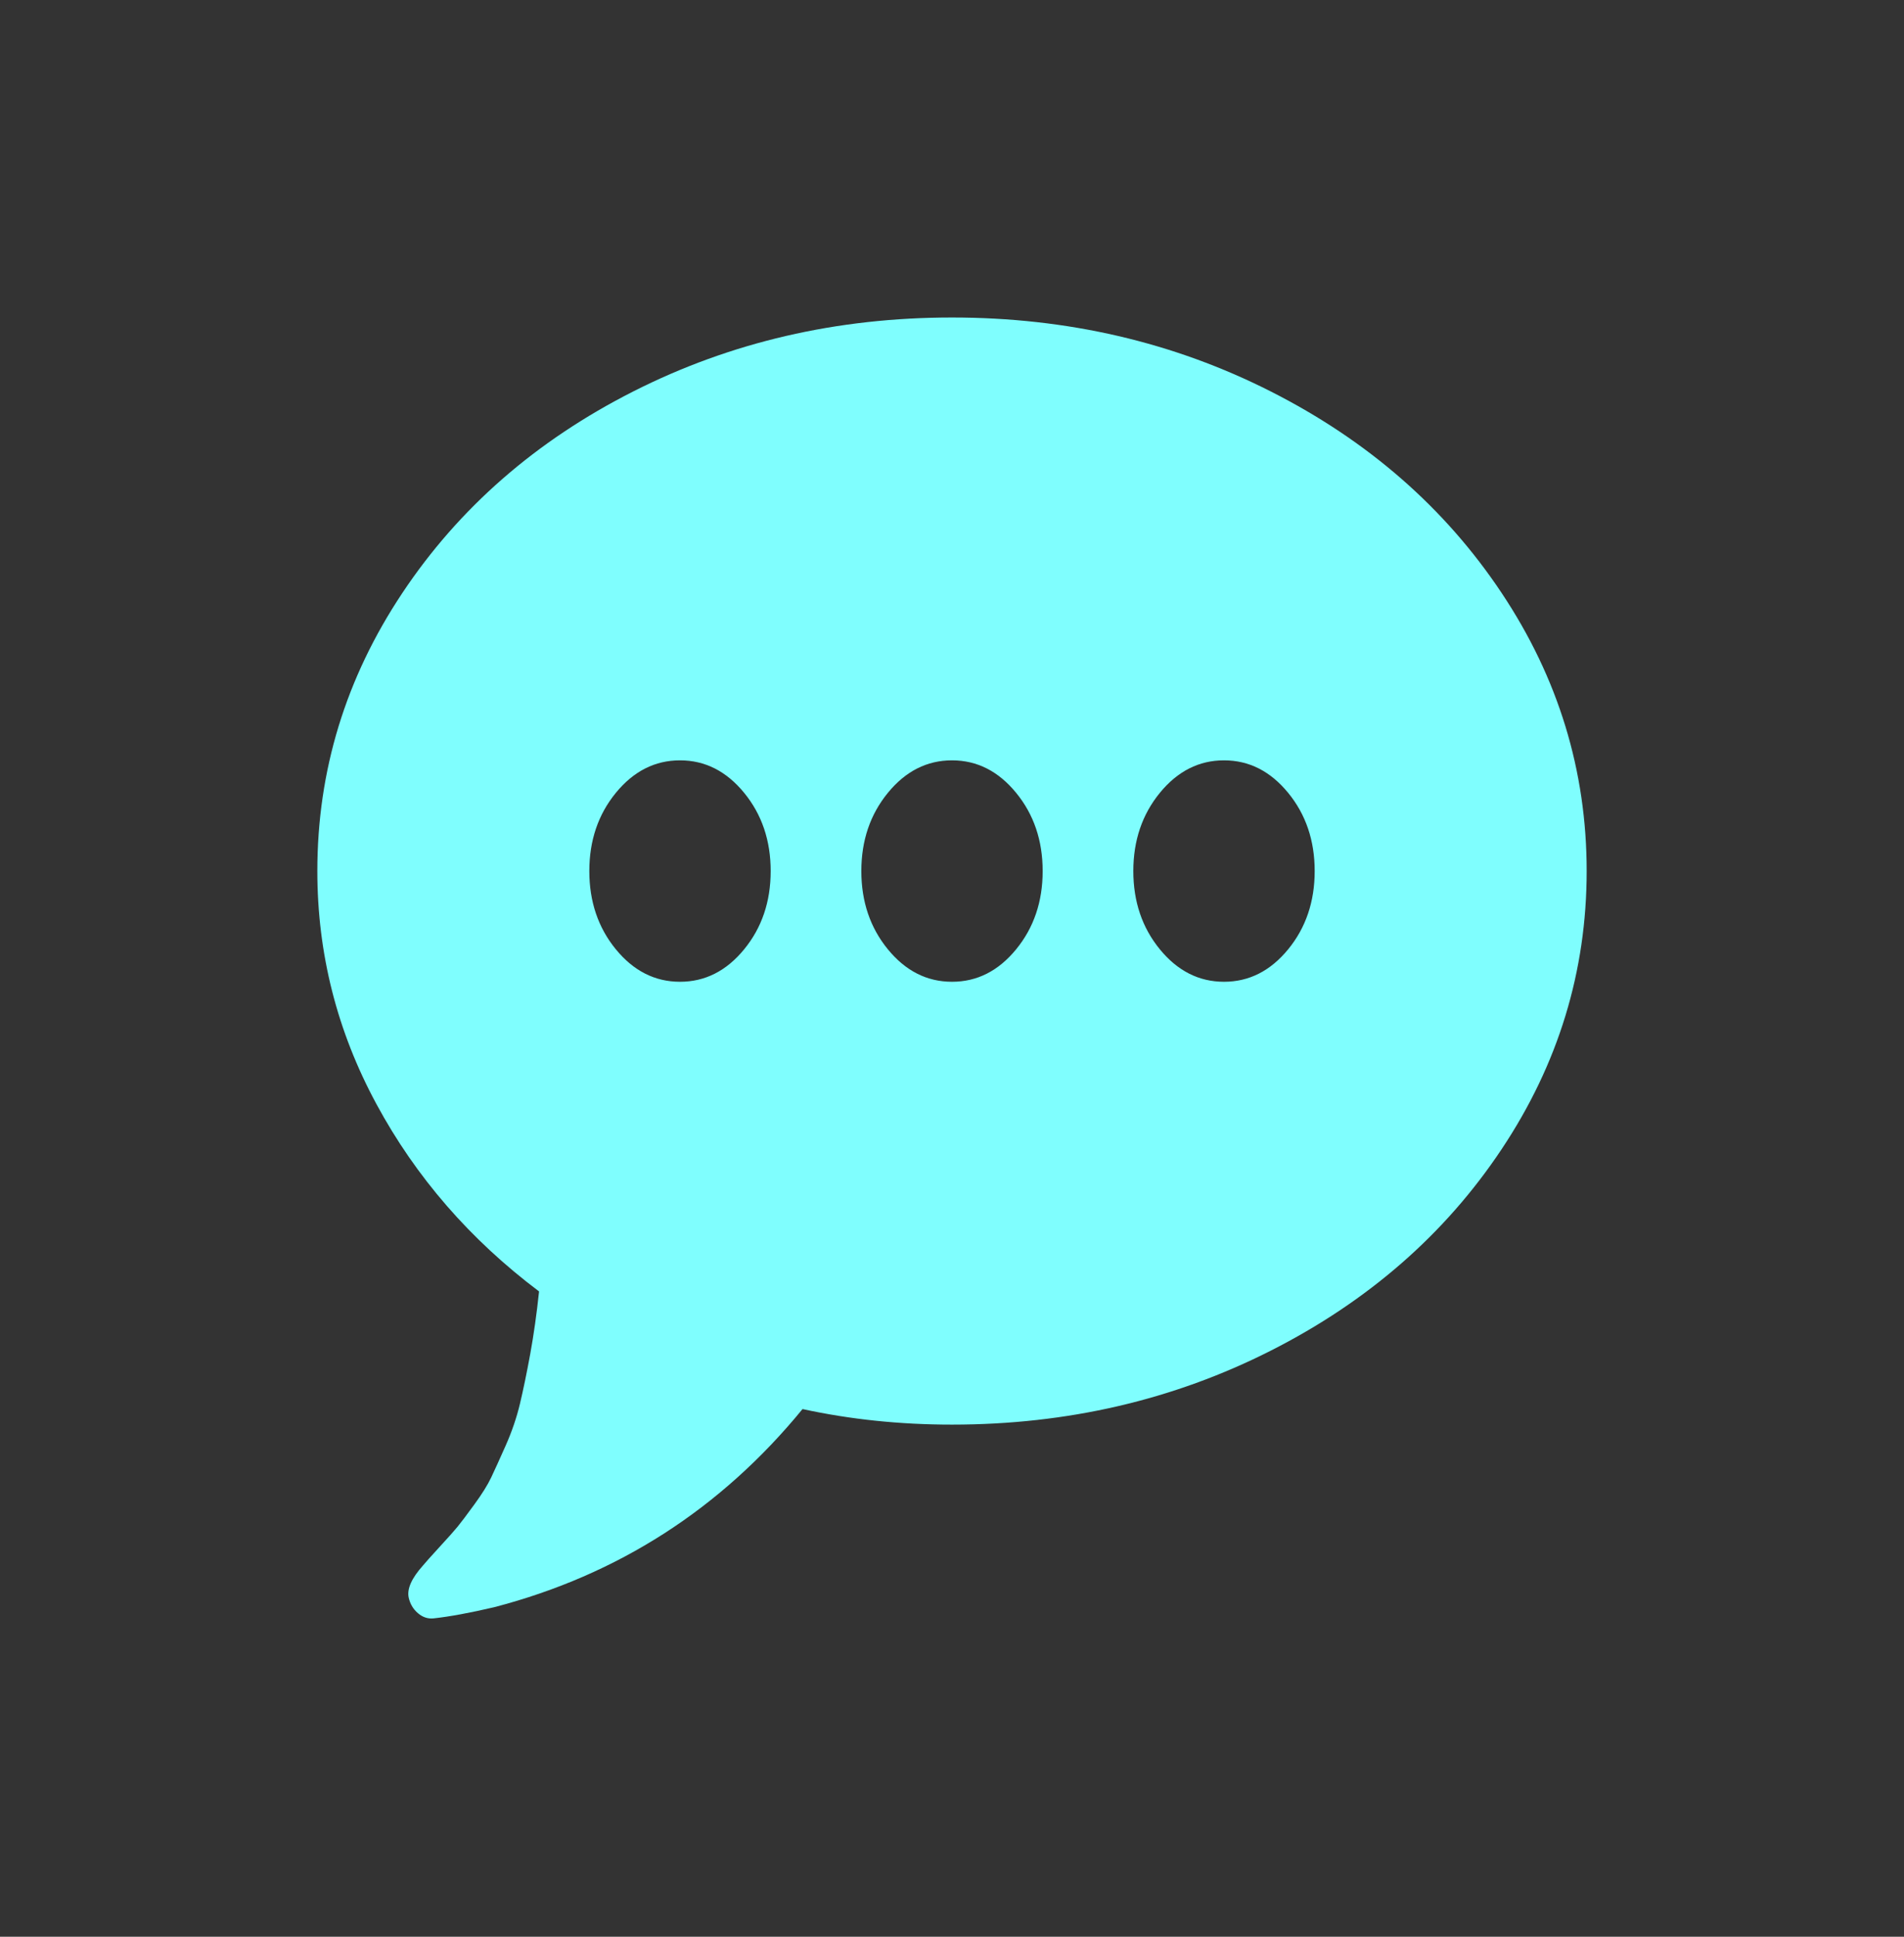 ﻿<?xml version="1.0" encoding="utf-8"?>
<svg version="1.1" xmlns:xlink="http://www.w3.org/1999/xlink" width="60px" height="61px" xmlns="http://www.w3.org/2000/svg">
  <rect width="100%" height="100%" fill="#333333" stroke="none"/>
  <defs>
    <pattern id="BGPattern" patternUnits="userSpaceOnUse" alignment="0 0" imageRepeat="None" />
    <mask fill="white" id="Clip319">
      <path d="M 13.449 19.901  C 14.007 19.22  14.286 18.398  14.286 17.435  C 14.286 16.473  14.007 15.651  13.449 14.97  C 12.891 14.289  12.217 13.948  11.429 13.948  C 10.64 13.948  9.967 14.289  9.408 14.97  C 8.85 15.651  8.571 16.473  8.571 17.435  C 8.571 18.398  8.85 19.22  9.408 19.901  C 9.967 20.582  10.64 20.922  11.429 20.922  C 12.217 20.922  12.891 20.582  13.449 19.901  Z M 22.02 19.901  C 22.578 19.22  22.857 18.398  22.857 17.435  C 22.857 16.473  22.578 15.651  22.02 14.97  C 21.462 14.289  20.789 13.948  20 13.948  C 19.211 13.948  18.538 14.289  17.98 14.97  C 17.422 15.651  17.143 16.473  17.143 17.435  C 17.143 18.398  17.422 19.22  17.98 19.901  C 18.538 20.582  19.211 20.922  20 20.922  C 20.789 20.922  21.462 20.582  22.02 19.901  Z M 30.592 19.901  C 31.15 19.22  31.429 18.398  31.429 17.435  C 31.429 16.473  31.15 15.651  30.592 14.97  C 30.033 14.289  29.36 13.948  28.571 13.948  C 27.783 13.948  27.109 14.289  26.551 14.97  C 25.993 15.651  25.714 16.473  25.714 17.435  C 25.714 18.398  25.993 19.22  26.551 19.901  C 27.109 20.582  27.783 20.922  28.571 20.922  C 29.36 20.922  30.033 20.582  30.592 19.901  Z M 37.321 8.677  C 39.107 11.356  40 14.275  40 17.435  C 40 20.595  39.107 23.515  37.321 26.194  C 35.536 28.873  33.11 30.988  30.045 32.541  C 26.979 34.094  23.631 34.87  20 34.87  C 18.363 34.87  16.793 34.707  15.29 34.38  C 12.716 37.522  9.479 39.602  5.58 40.619  C 4.807 40.8  4.167 40.918  3.661 40.973  C 3.482 40.991  3.318 40.936  3.17 40.809  C 3.021 40.682  2.924 40.519  2.879 40.319  C 2.82 40.047  2.969 39.711  3.326 39.311  C 3.4 39.22  3.575 39.025  3.85 38.725  C 4.126 38.426  4.315 38.212  4.42 38.085  C 4.524 37.958  4.699 37.726  4.944 37.39  C 5.19 37.054  5.368 36.768  5.48 36.532  C 5.592 36.296  5.744 35.96  5.938 35.524  C 6.131 35.088  6.28 34.652  6.384 34.217  C 6.488 33.781  6.596 33.259  6.708 32.65  C 6.819 32.042  6.912 31.383  6.987 30.675  C 4.814 29.041  3.106 27.075  1.864 24.777  C 0.621 22.48  0 20.032  0 17.435  C 0 14.275  0.893 11.356  2.679 8.677  C 4.464 5.998  6.89 3.882  9.955 2.329  C 13.021 0.776  16.369 0  20 0  C 23.631 0  26.979 0.776  30.045 2.329  C 33.11 3.882  35.536 5.998  37.321 8.677  Z " fill-rule="evenodd" />
    </mask>
  </defs>
  <g transform="matrix(1 0 0 1 -236 -467 )">
    <path d="M 13.449 19.901  C 14.007 19.22  14.286 18.398  14.286 17.435  C 14.286 16.473  14.007 15.651  13.449 14.97  C 12.891 14.289  12.217 13.948  11.429 13.948  C 10.64 13.948  9.967 14.289  9.408 14.97  C 8.85 15.651  8.571 16.473  8.571 17.435  C 8.571 18.398  8.85 19.22  9.408 19.901  C 9.967 20.582  10.64 20.922  11.429 20.922  C 12.217 20.922  12.891 20.582  13.449 19.901  Z M 22.02 19.901  C 22.578 19.22  22.857 18.398  22.857 17.435  C 22.857 16.473  22.578 15.651  22.02 14.97  C 21.462 14.289  20.789 13.948  20 13.948  C 19.211 13.948  18.538 14.289  17.98 14.97  C 17.422 15.651  17.143 16.473  17.143 17.435  C 17.143 18.398  17.422 19.22  17.98 19.901  C 18.538 20.582  19.211 20.922  20 20.922  C 20.789 20.922  21.462 20.582  22.02 19.901  Z M 30.592 19.901  C 31.15 19.22  31.429 18.398  31.429 17.435  C 31.429 16.473  31.15 15.651  30.592 14.97  C 30.033 14.289  29.36 13.948  28.571 13.948  C 27.783 13.948  27.109 14.289  26.551 14.97  C 25.993 15.651  25.714 16.473  25.714 17.435  C 25.714 18.398  25.993 19.22  26.551 19.901  C 27.109 20.582  27.783 20.922  28.571 20.922  C 29.36 20.922  30.033 20.582  30.592 19.901  Z M 37.321 8.677  C 39.107 11.356  40 14.275  40 17.435  C 40 20.595  39.107 23.515  37.321 26.194  C 35.536 28.873  33.11 30.988  30.045 32.541  C 26.979 34.094  23.631 34.87  20 34.87  C 18.363 34.87  16.793 34.707  15.29 34.38  C 12.716 37.522  9.479 39.602  5.58 40.619  C 4.807 40.8  4.167 40.918  3.661 40.973  C 3.482 40.991  3.318 40.936  3.17 40.809  C 3.021 40.682  2.924 40.519  2.879 40.319  C 2.82 40.047  2.969 39.711  3.326 39.311  C 3.4 39.22  3.575 39.025  3.85 38.725  C 4.126 38.426  4.315 38.212  4.42 38.085  C 4.524 37.958  4.699 37.726  4.944 37.39  C 5.19 37.054  5.368 36.768  5.48 36.532  C 5.592 36.296  5.744 35.96  5.938 35.524  C 6.131 35.088  6.28 34.652  6.384 34.217  C 6.488 33.781  6.596 33.259  6.708 32.65  C 6.819 32.042  6.912 31.383  6.987 30.675  C 4.814 29.041  3.106 27.075  1.864 24.777  C 0.621 22.48  0 20.032  0 17.435  C 0 14.275  0.893 11.356  2.679 8.677  C 4.464 5.998  6.89 3.882  9.955 2.329  C 13.021 0.776  16.369 0  20 0  C 23.631 0  26.979 0.776  30.045 2.329  C 33.11 3.882  35.536 5.998  37.321 8.677  Z " fill-rule="nonzero" fill="rgba(128, 255, 255, 0.996)" stroke="none" transform="matrix(1 0 0 1 246 477 )" class="fill" />
    <path d="M 13.449 19.901  C 14.007 19.22  14.286 18.398  14.286 17.435  C 14.286 16.473  14.007 15.651  13.449 14.97  C 12.891 14.289  12.217 13.948  11.429 13.948  C 10.64 13.948  9.967 14.289  9.408 14.97  C 8.85 15.651  8.571 16.473  8.571 17.435  C 8.571 18.398  8.85 19.22  9.408 19.901  C 9.967 20.582  10.64 20.922  11.429 20.922  C 12.217 20.922  12.891 20.582  13.449 19.901  Z " stroke-width="0" stroke-dasharray="0" stroke="rgba(153, 37, 190, 0)" fill="none" transform="matrix(1 0 0 1 246 477 )" class="stroke" mask="url(#Clip319)" />
    <path d="M 22.02 19.901  C 22.578 19.22  22.857 18.398  22.857 17.435  C 22.857 16.473  22.578 15.651  22.02 14.97  C 21.462 14.289  20.789 13.948  20 13.948  C 19.211 13.948  18.538 14.289  17.98 14.97  C 17.422 15.651  17.143 16.473  17.143 17.435  C 17.143 18.398  17.422 19.22  17.98 19.901  C 18.538 20.582  19.211 20.922  20 20.922  C 20.789 20.922  21.462 20.582  22.02 19.901  Z " stroke-width="0" stroke-dasharray="0" stroke="rgba(153, 37, 190, 0)" fill="none" transform="matrix(1 0 0 1 246 477 )" class="stroke" mask="url(#Clip319)" />
    <path d="M 30.592 19.901  C 31.15 19.22  31.429 18.398  31.429 17.435  C 31.429 16.473  31.15 15.651  30.592 14.97  C 30.033 14.289  29.36 13.948  28.571 13.948  C 27.783 13.948  27.109 14.289  26.551 14.97  C 25.993 15.651  25.714 16.473  25.714 17.435  C 25.714 18.398  25.993 19.22  26.551 19.901  C 27.109 20.582  27.783 20.922  28.571 20.922  C 29.36 20.922  30.033 20.582  30.592 19.901  Z " stroke-width="0" stroke-dasharray="0" stroke="rgba(153, 37, 190, 0)" fill="none" transform="matrix(1 0 0 1 246 477 )" class="stroke" mask="url(#Clip319)" />
    <path d="M 37.321 8.677  C 39.107 11.356  40 14.275  40 17.435  C 40 20.595  39.107 23.515  37.321 26.194  C 35.536 28.873  33.11 30.988  30.045 32.541  C 26.979 34.094  23.631 34.87  20 34.87  C 18.363 34.87  16.793 34.707  15.29 34.38  C 12.716 37.522  9.479 39.602  5.58 40.619  C 4.807 40.8  4.167 40.918  3.661 40.973  C 3.482 40.991  3.318 40.936  3.17 40.809  C 3.021 40.682  2.924 40.519  2.879 40.319  C 2.82 40.047  2.969 39.711  3.326 39.311  C 3.4 39.22  3.575 39.025  3.85 38.725  C 4.126 38.426  4.315 38.212  4.42 38.085  C 4.524 37.958  4.699 37.726  4.944 37.39  C 5.19 37.054  5.368 36.768  5.48 36.532  C 5.592 36.296  5.744 35.96  5.938 35.524  C 6.131 35.088  6.28 34.652  6.384 34.217  C 6.488 33.781  6.596 33.259  6.708 32.65  C 6.819 32.042  6.912 31.383  6.987 30.675  C 4.814 29.041  3.106 27.075  1.864 24.777  C 0.621 22.48  0 20.032  0 17.435  C 0 14.275  0.893 11.356  2.679 8.677  C 4.464 5.998  6.89 3.882  9.955 2.329  C 13.021 0.776  16.369 0  20 0  C 23.631 0  26.979 0.776  30.045 2.329  C 33.11 3.882  35.536 5.998  37.321 8.677  Z " stroke-width="0" stroke-dasharray="0" stroke="rgba(153, 37, 190, 0)" fill="none" transform="matrix(1 0 0 1 246 477 )" class="stroke" mask="url(#Clip319)" />
  </g>
  <style>svg { filter: drop-shadow(0px 0px 5px rgba(85, 85, 85, 0.314)); }</style>
</svg>